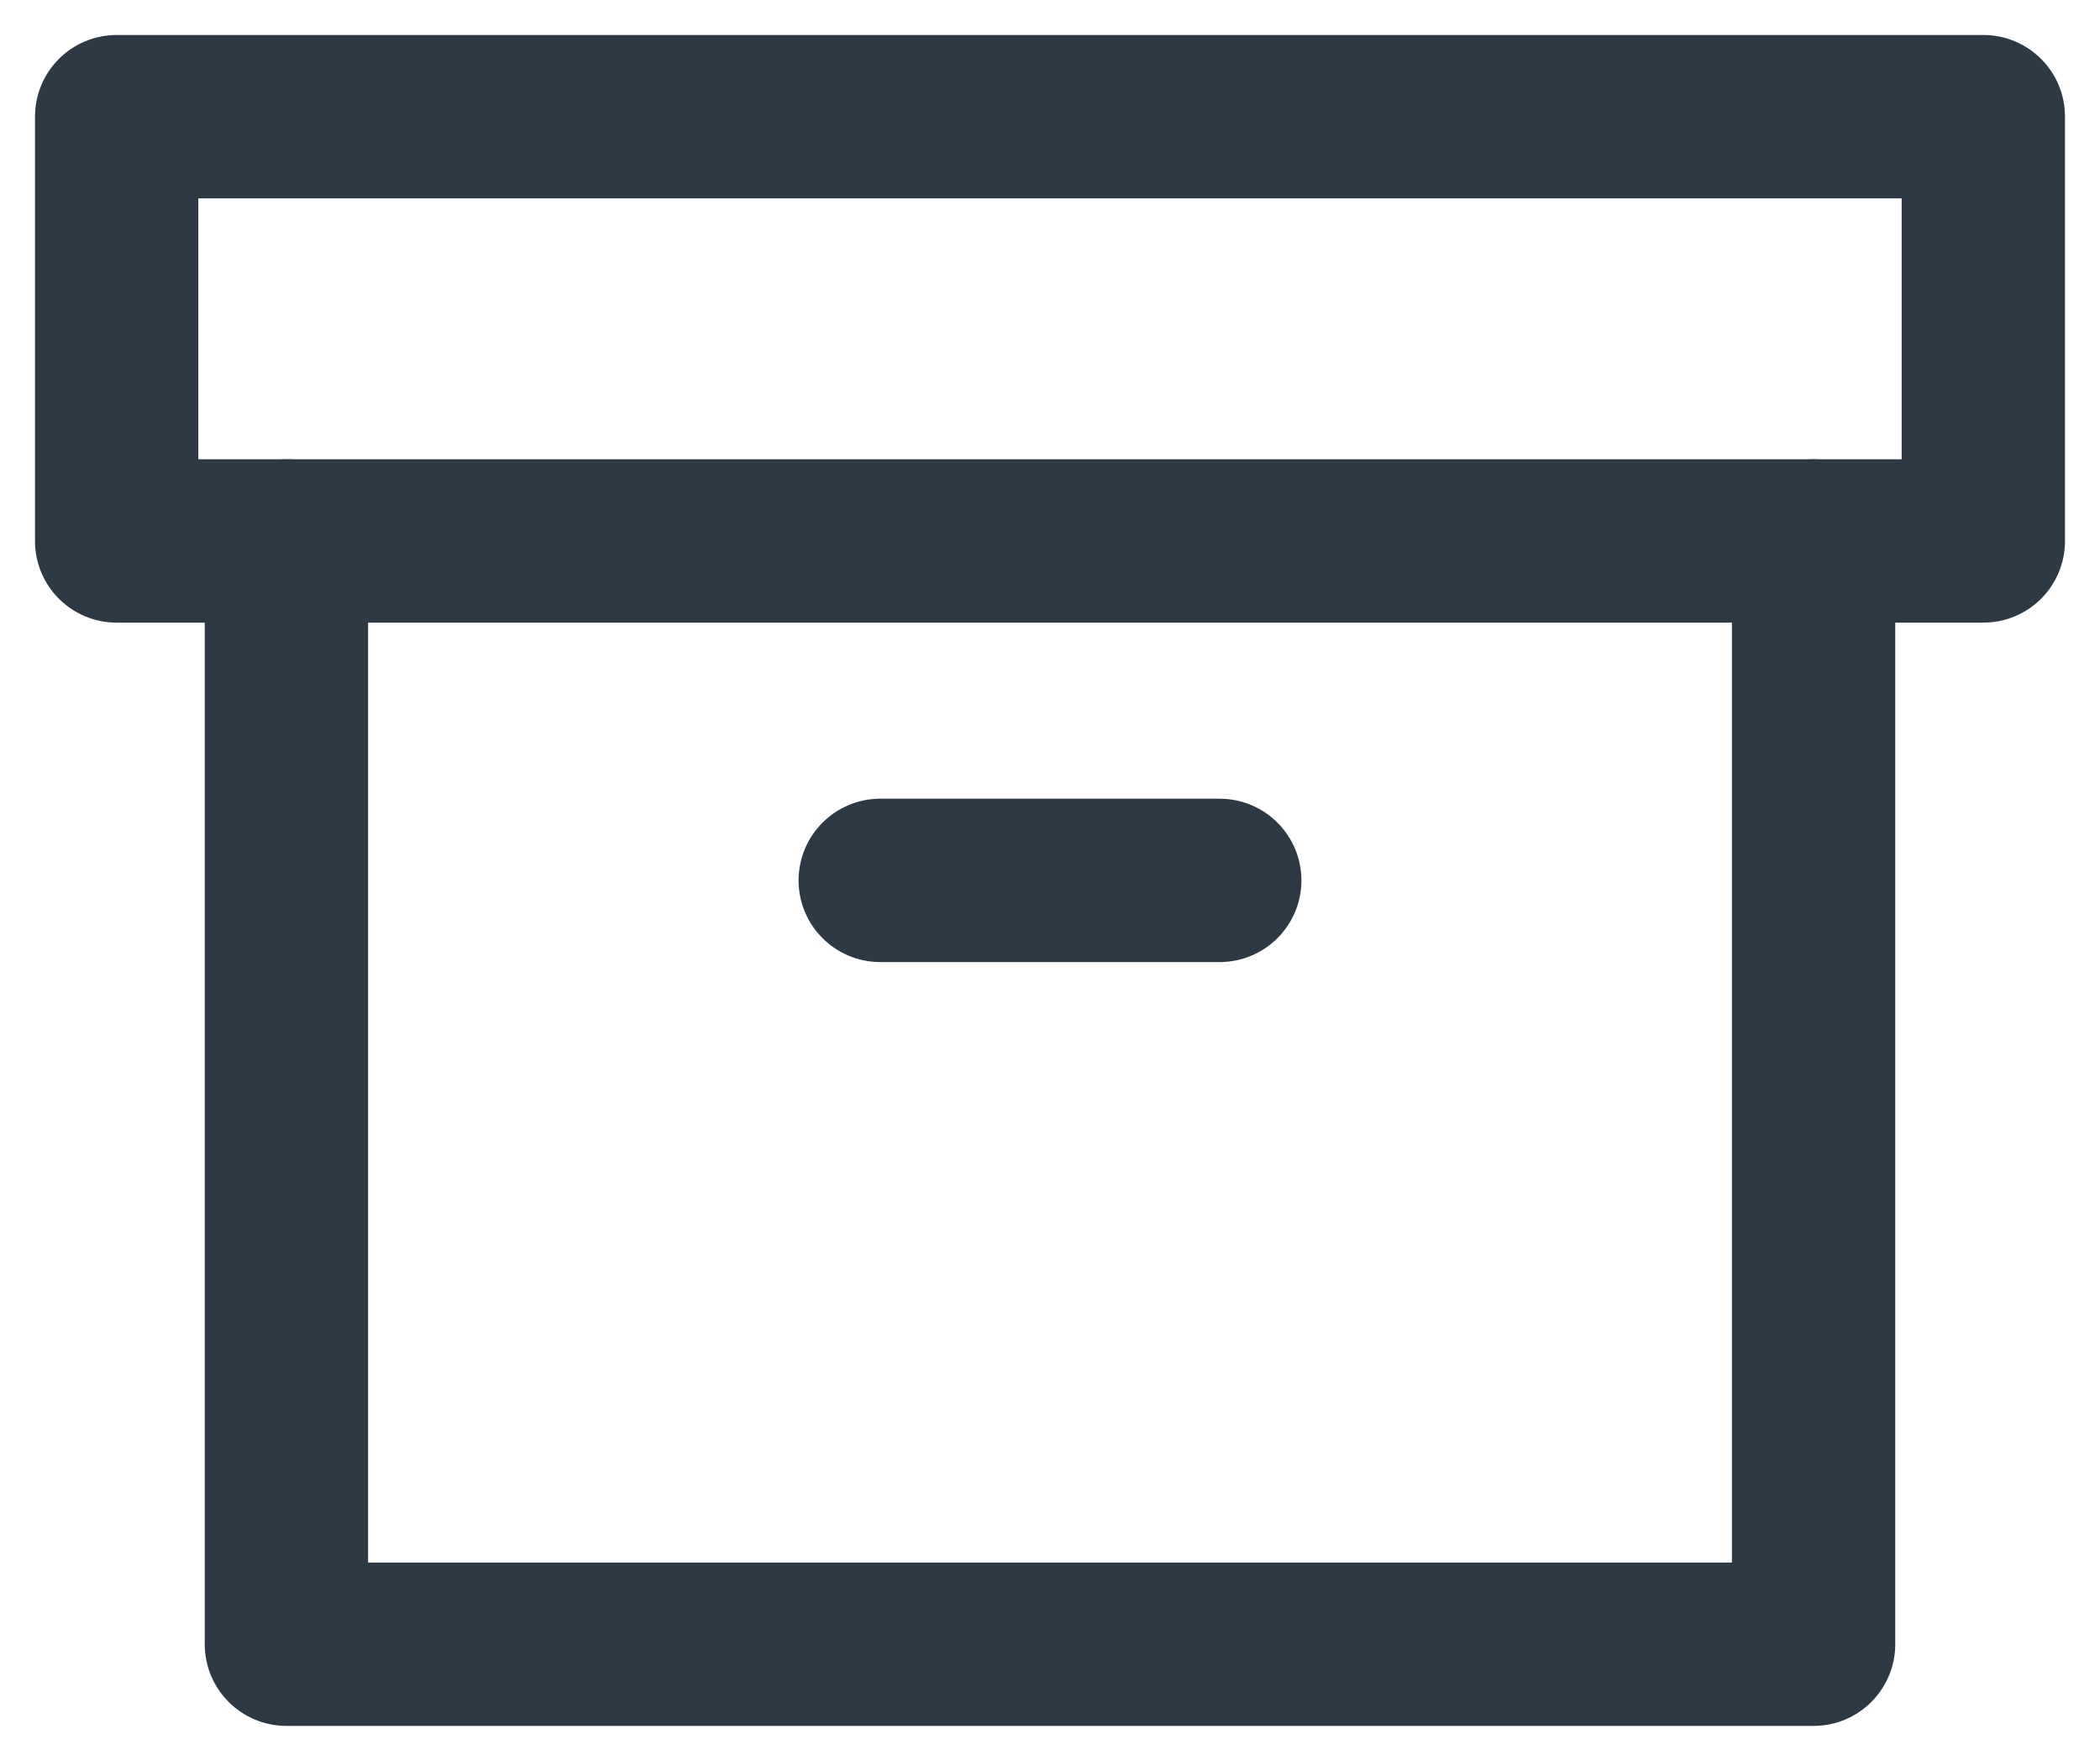 <svg width="18" height="15" viewBox="0 0 18 15" fill="none" xmlns="http://www.w3.org/2000/svg">
<path fill-rule="evenodd" clip-rule="evenodd" d="M2.455 3.936C2.841 3.936 3.155 4.25 3.155 4.636V13.391H14.845V4.636C14.845 4.25 15.159 3.936 15.546 3.936C15.932 3.936 16.245 4.25 16.245 4.636V14.091C16.245 14.477 15.932 14.791 15.546 14.791H2.455C2.068 14.791 1.755 14.477 1.755 14.091V4.636C1.755 4.25 2.068 3.936 2.455 3.936Z" fill="#2D3A45"/>
<path fill-rule="evenodd" clip-rule="evenodd" d="M0.3 1C0.3 0.613 0.613 0.3 1 0.3H17C17.387 0.3 17.7 0.613 17.7 1V4.636C17.7 5.023 17.387 5.336 17 5.336H1C0.613 5.336 0.3 5.023 0.3 4.636V1ZM1.7 1.7V3.936H16.3V1.7H1.7Z" fill="#2D3A45"/>
<path fill-rule="evenodd" clip-rule="evenodd" d="M6.845 7.545C6.845 7.159 7.159 6.845 7.545 6.845H10.454C10.841 6.845 11.155 7.159 11.155 7.545C11.155 7.932 10.841 8.245 10.454 8.245H7.545C7.159 8.245 6.845 7.932 6.845 7.545Z" fill="#2D3A45"/>
</svg>
